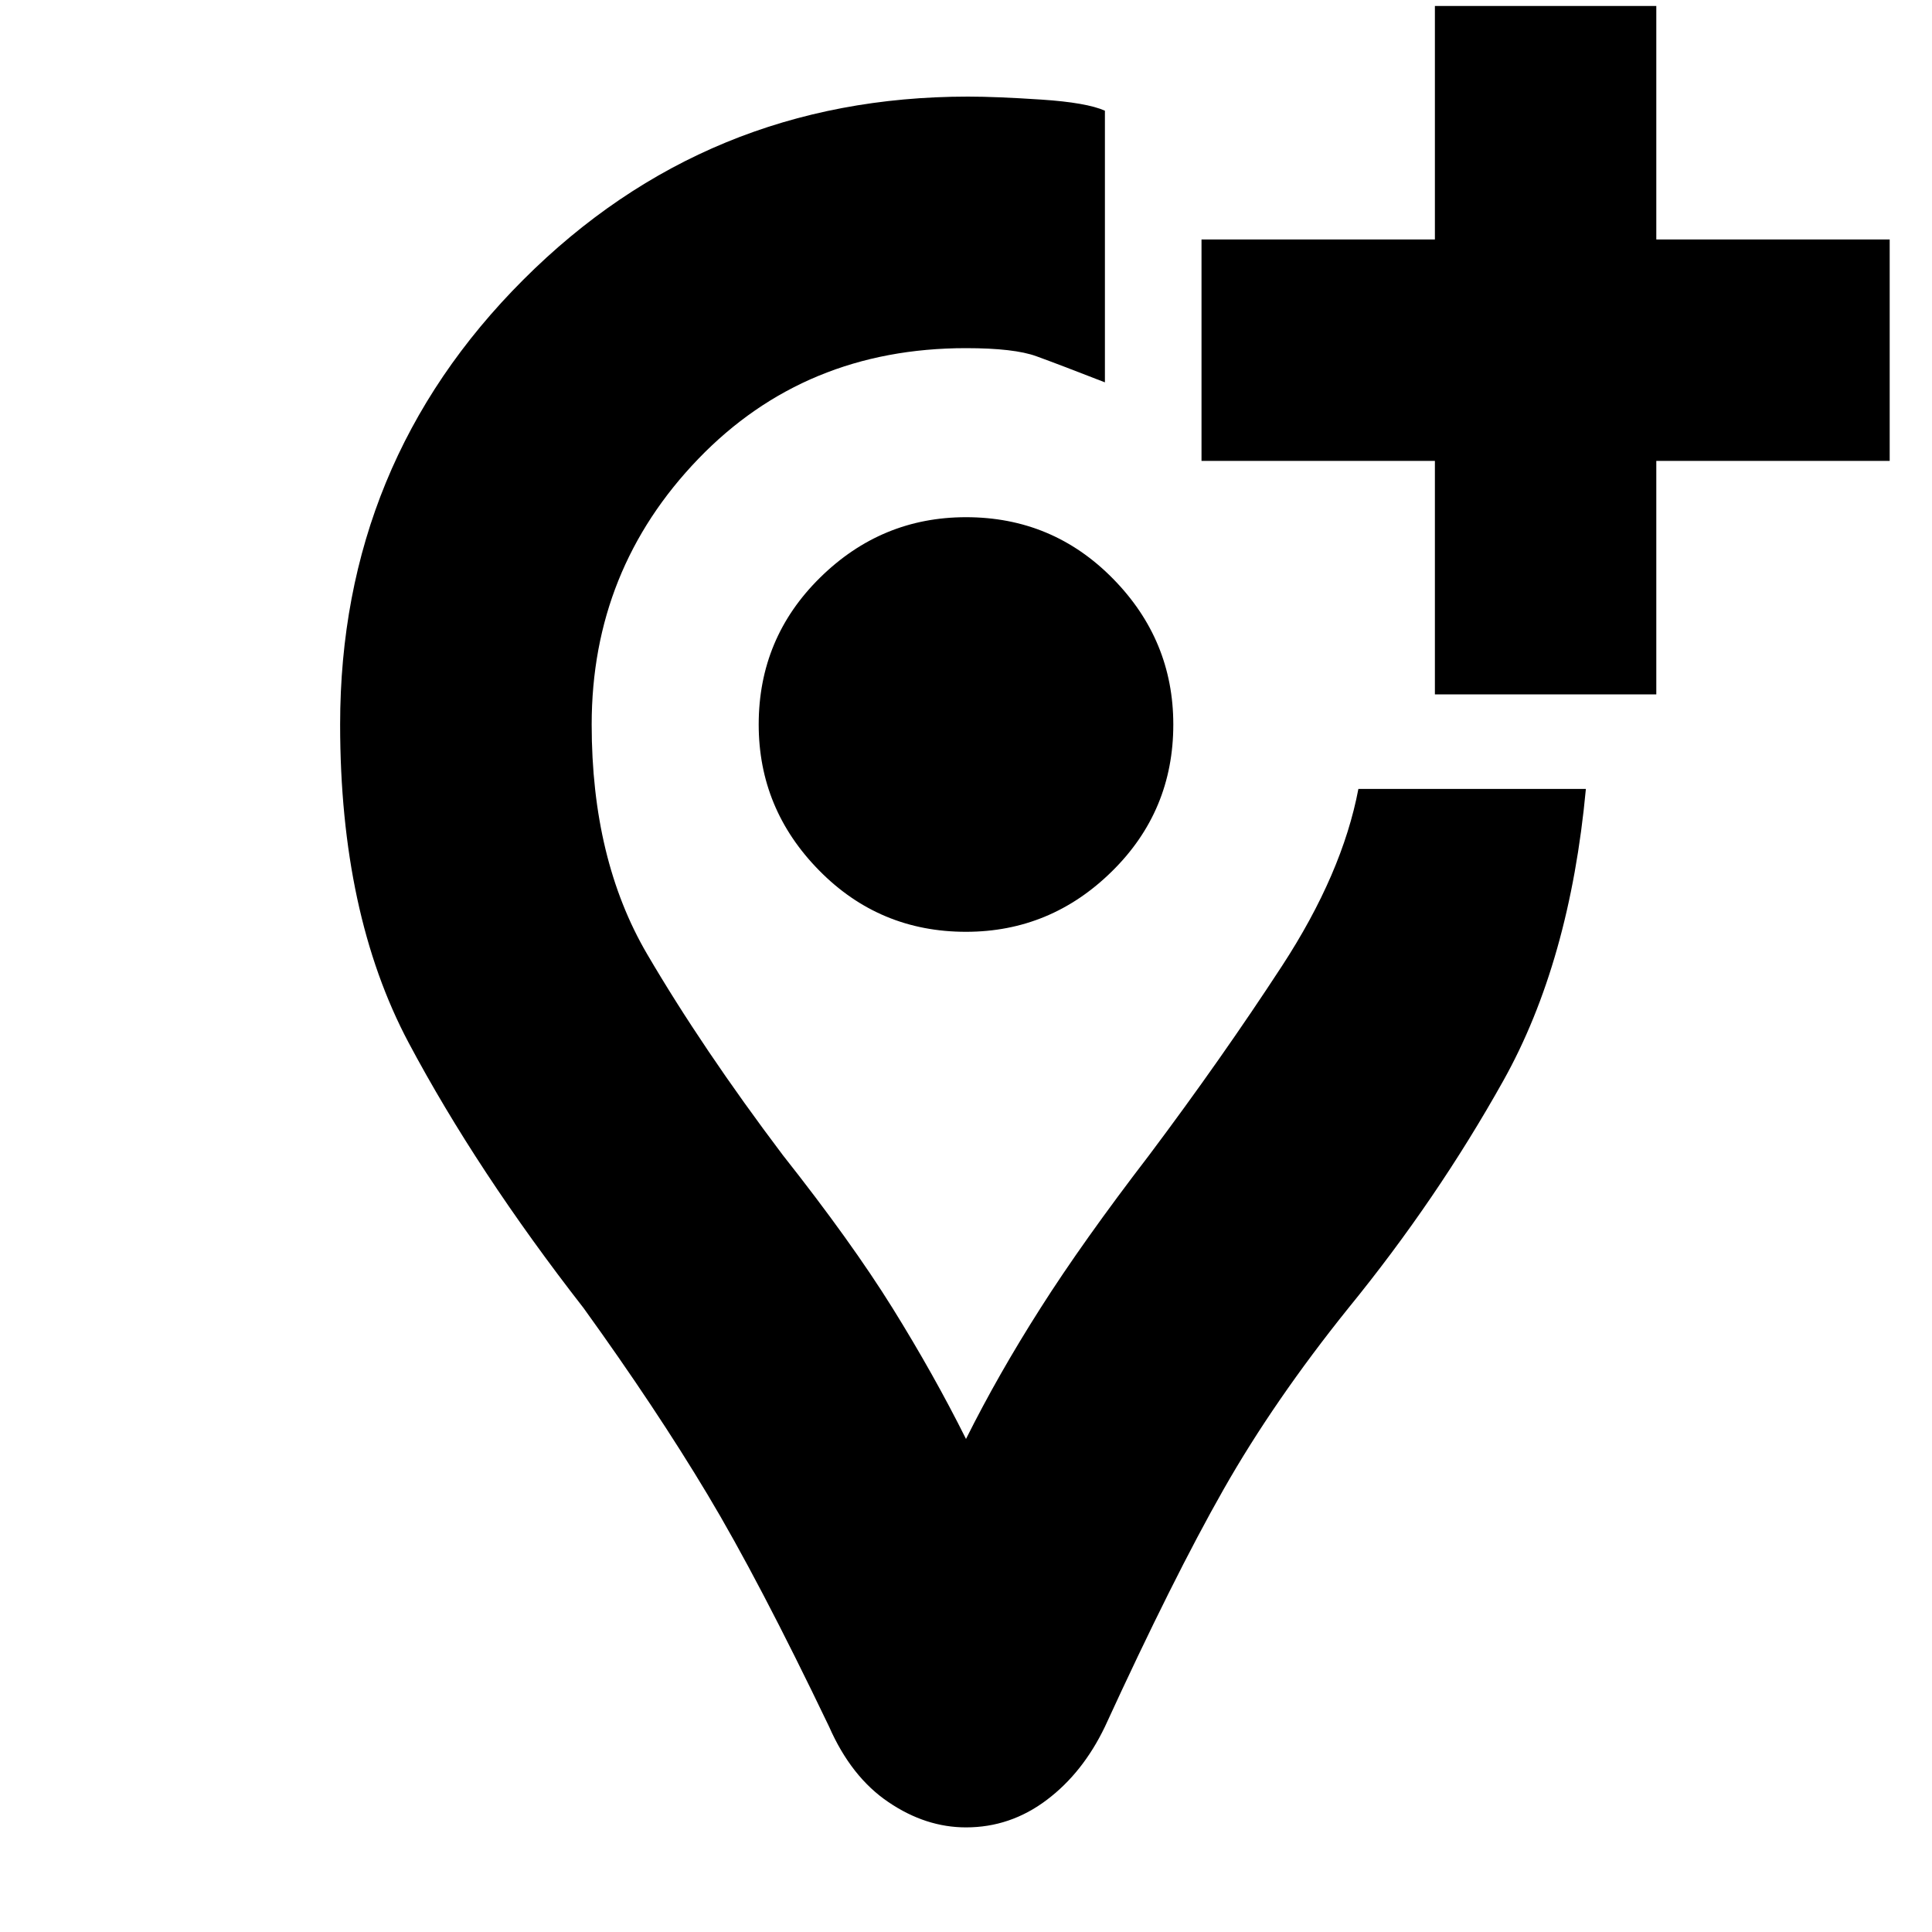 <svg xmlns="http://www.w3.org/2000/svg" height="20" width="20"><path d="M11.438 1.146V3.958Q10.958 3.771 10.729 3.688Q10.5 3.604 10 3.604Q8.333 3.604 7.229 4.75Q6.125 5.896 6.125 7.5Q6.125 8.896 6.698 9.875Q7.271 10.854 8.104 11.958Q8.812 12.854 9.24 13.542Q9.667 14.229 10 14.896Q10.333 14.229 10.771 13.542Q11.208 12.854 11.896 11.958Q12.646 10.958 13.271 10Q13.896 9.042 14.062 8.167H16.417Q16.25 9.958 15.562 11.188Q14.875 12.417 13.958 13.542Q13.188 14.5 12.667 15.417Q12.146 16.333 11.438 17.875Q11.208 18.354 10.833 18.635Q10.458 18.917 10 18.917Q9.583 18.917 9.198 18.656Q8.812 18.396 8.583 17.875Q7.854 16.354 7.323 15.469Q6.792 14.583 6.042 13.542Q4.938 12.125 4.229 10.792Q3.521 9.458 3.521 7.5Q3.521 4.792 5.417 2.896Q7.312 1 10.021 1Q10.312 1 10.781 1.031Q11.25 1.062 11.438 1.146ZM14.854 7.188V4.771H12.438V2.479H14.854V0.062H17.146V2.479H19.562V4.771H17.146V7.188ZM10.083 7.5Q10.083 7.5 10.083 7.5Q10.083 7.5 10.083 7.5Q10.083 7.5 10.083 7.5Q10.083 7.5 10.083 7.5Q10.083 7.5 10.083 7.5Q10.083 7.5 10.083 7.5Q10.083 7.5 10.083 7.5Q10.083 7.5 10.083 7.5Q10.083 7.5 10.083 7.5Q10.083 7.5 10.083 7.5Q10.083 7.5 10.083 7.5Q10.083 7.5 10.083 7.5ZM10 9.646Q10.875 9.646 11.51 9.021Q12.146 8.396 12.146 7.5Q12.146 6.625 11.521 5.99Q10.896 5.354 10 5.354Q9.125 5.354 8.49 5.979Q7.854 6.604 7.854 7.5Q7.854 8.375 8.479 9.01Q9.104 9.646 10 9.646Z"/></svg>